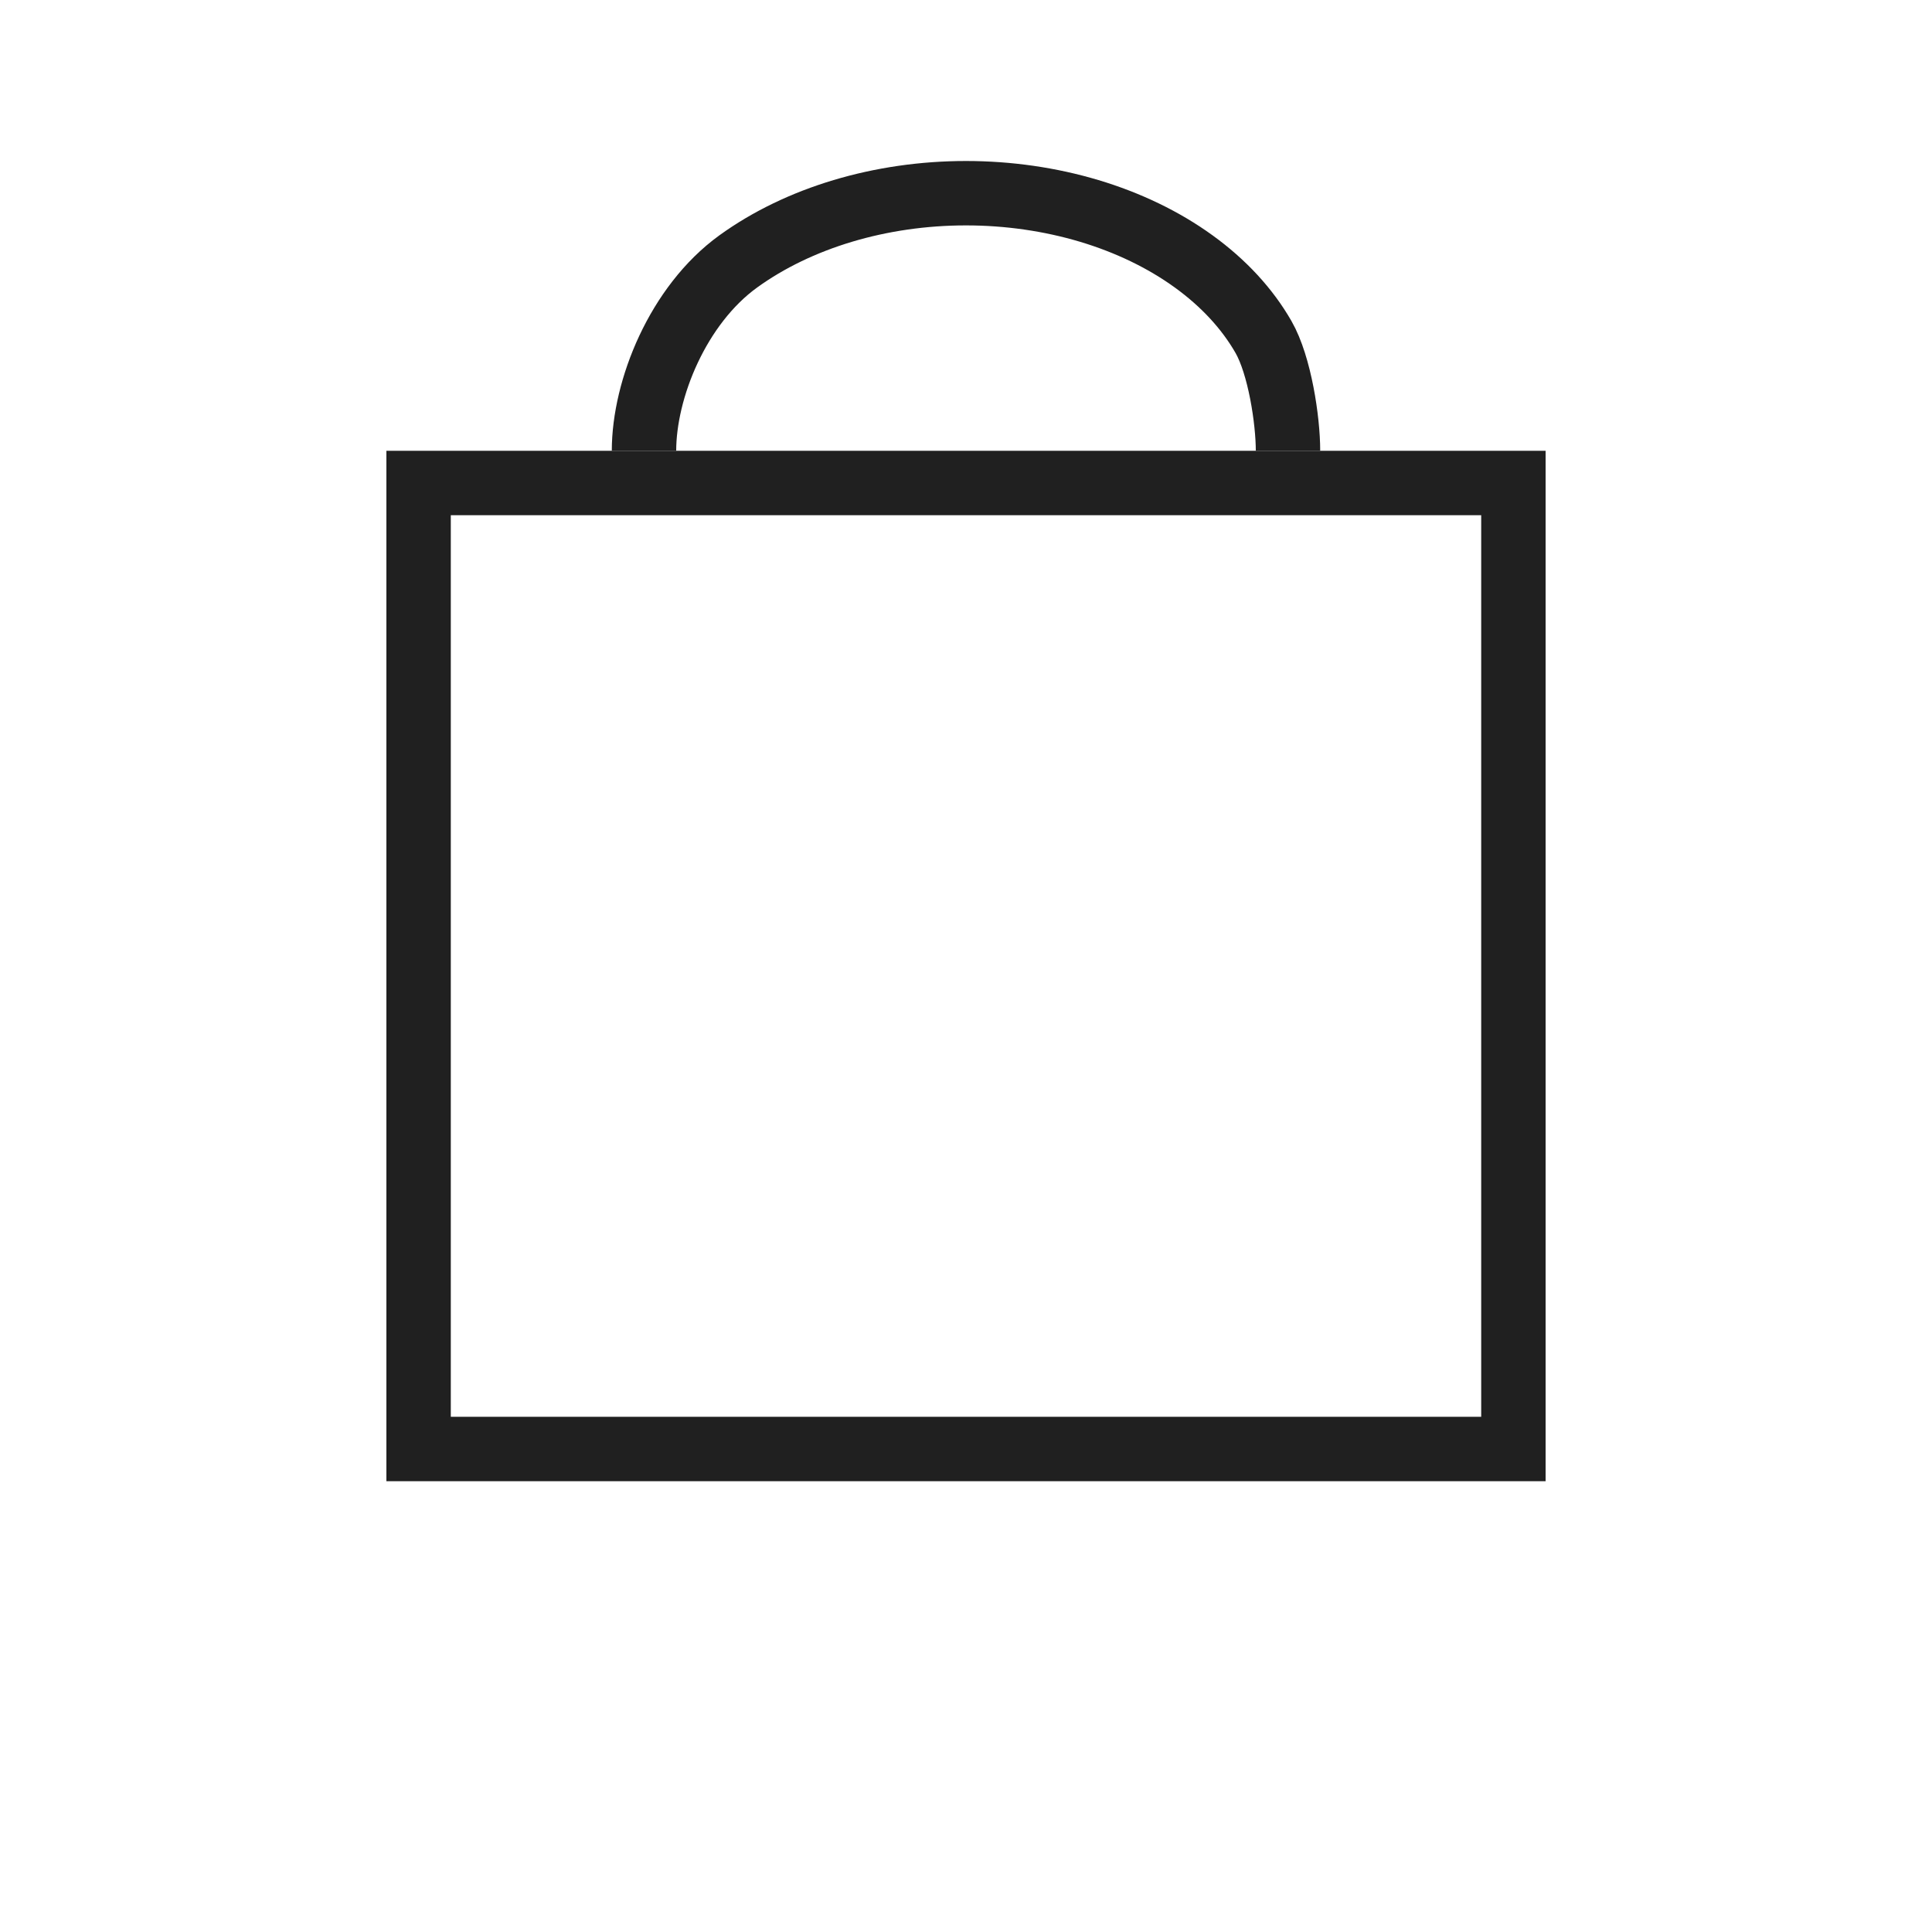 <svg fill="none" class="dynamic-stroke css-1fyshcy" viewBox="0 0 30 30" xmlns="http://www.w3.org/2000/svg"><path d="M6.5 7.5H23.5V22.5H6.5V7.5Z" stroke="#202020" stroke-miterlimit="10" class="css-e2i13a"></path><path stroke="#202020" stroke-miterlimit="10" d="M10 7C10 6.041 10.527 4.737 11.464 4.059C12.402 3.381 13.674 3 15 3C15.657 3 16.307 3.094 16.913 3.275C17.52 3.457 18.071 3.723 18.535 4.059C19 4.395 19.368 4.794 19.619 5.232C19.871 5.671 20 6.525 20 7" class="css-e2i13a"></path></svg>